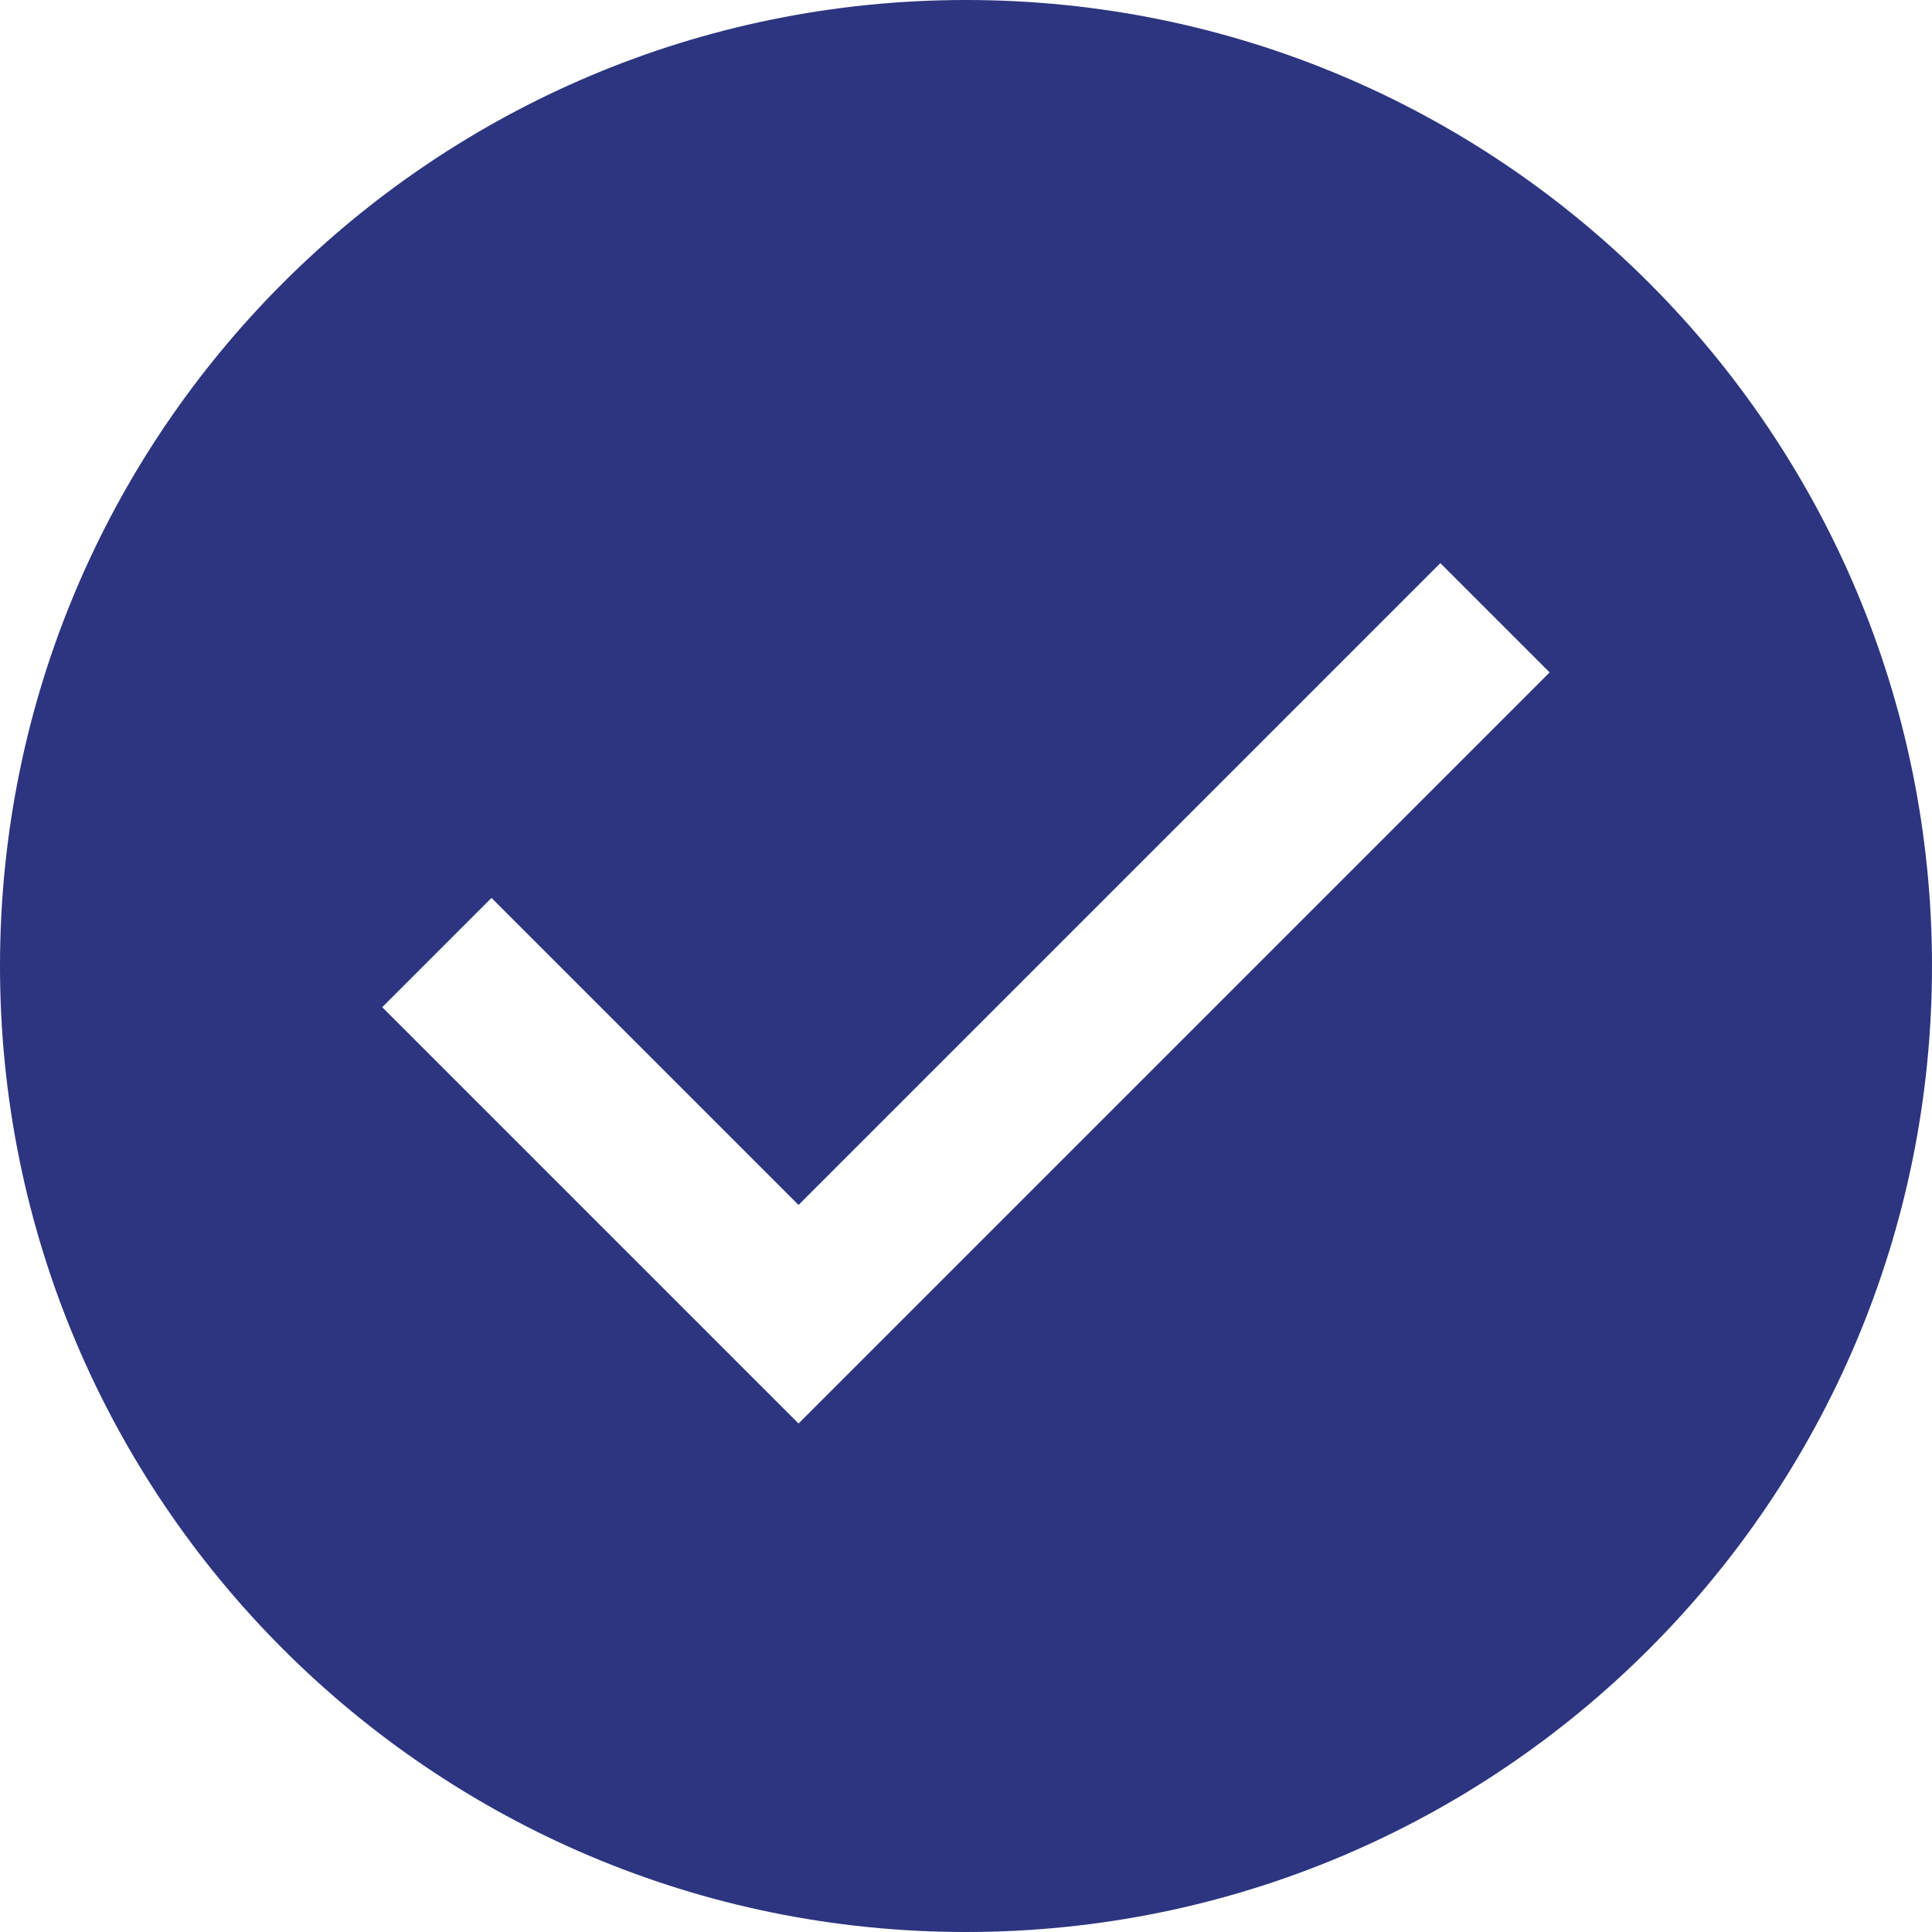 <?xml version="1.0" encoding="utf-8"?>
<!-- Generator: Adobe Illustrator 15.0.2, SVG Export Plug-In  -->
<!DOCTYPE svg PUBLIC "-//W3C//DTD SVG 1.1//EN" "http://www.w3.org/Graphics/SVG/1.1/DTD/svg11.dtd">
<svg version="1.1"
	 xmlns="http://www.w3.org/2000/svg" xmlns:xlink="http://www.w3.org/1999/xlink" xmlns:a="http://ns.adobe.com/AdobeSVGViewerExtensions/3.0/"
	 x="0px" y="0px" width="25px" height="25px" 
	 xml:space="preserve">
<defs>
</defs>
<path fill="#2D3580" d="M12.5,0C5.598,0,0,5.596,0,12.5C0,19.403,5.598,25,12.5,25C19.405,25,25,19.403,25,12.5
	C25,5.596,19.405,0,12.5,0z M10.333,18.42l-5.387-5.387l1.414-1.414l3.973,3.973l8.305-8.305l1.414,1.414L10.333,18.42z"/>
</svg>
